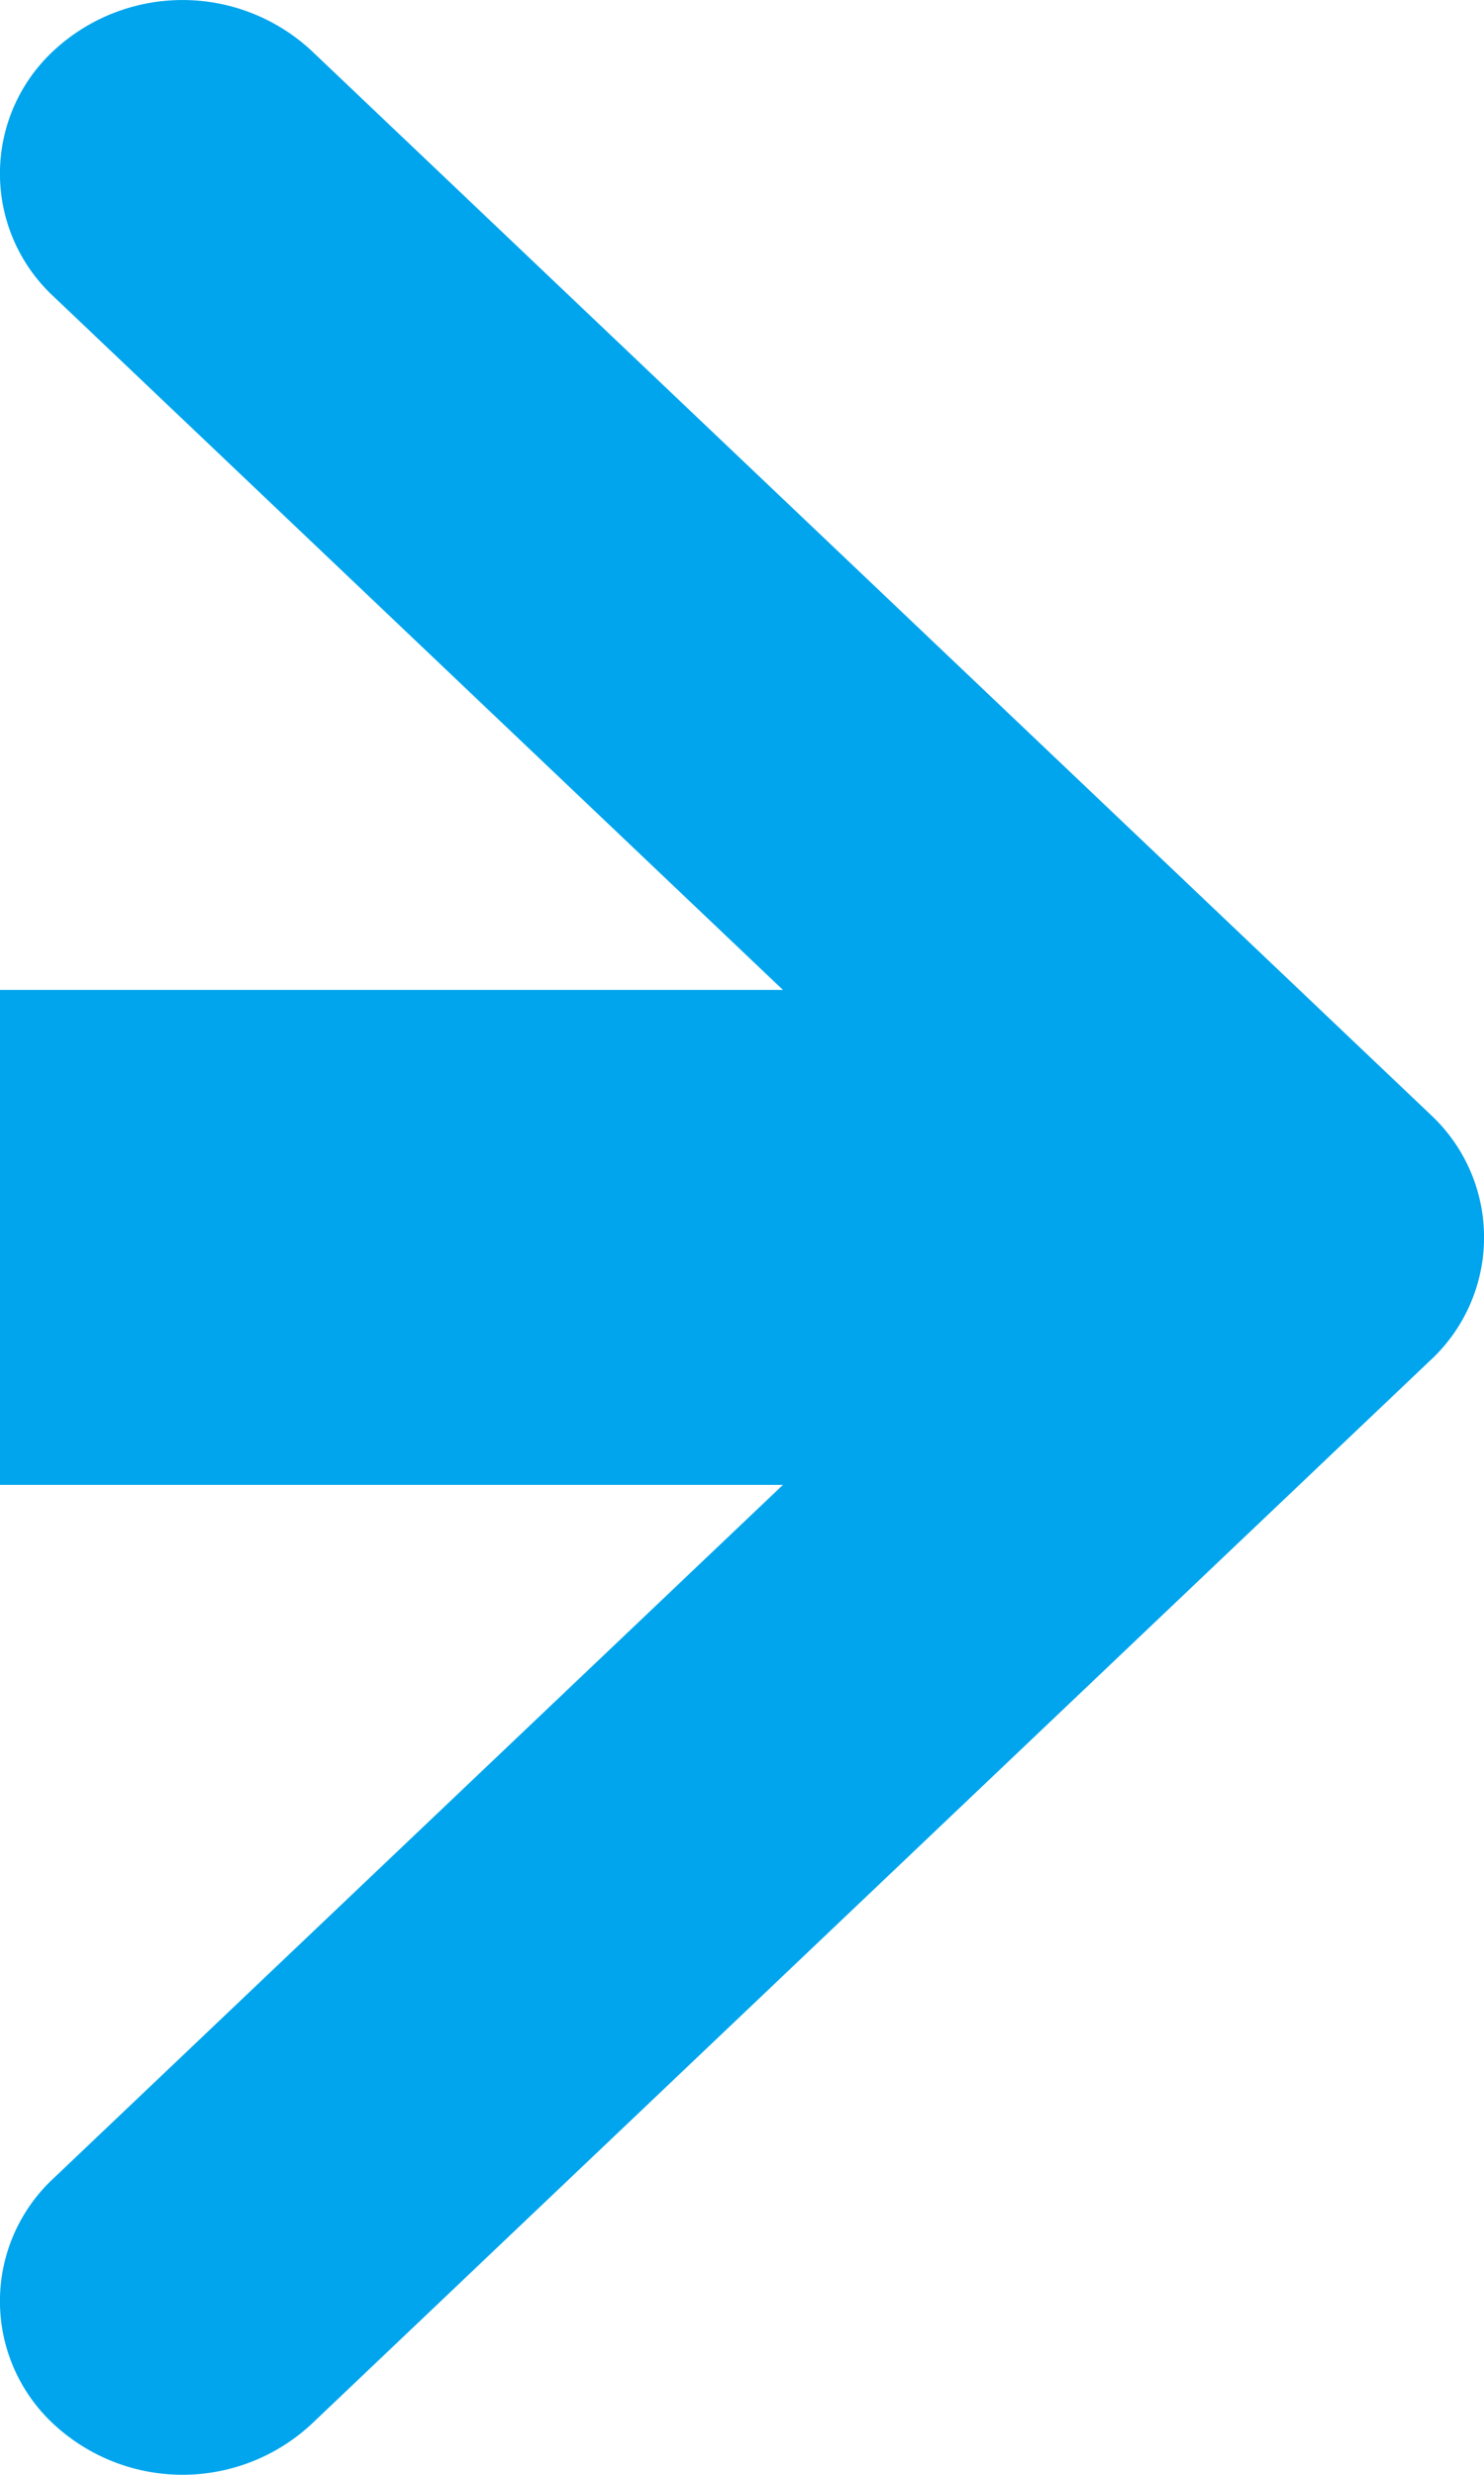 <svg width="12" height="20" viewBox="0 0 12 20" fill="none" xmlns="http://www.w3.org/2000/svg">
    <path fill-rule="evenodd" clip-rule="evenodd" d="M6.331 8 .432 2.395a1.354 1.354 0 0 1 0-1.984 1.532 1.532 0 0 1 2.088 0l9.048 8.597a1.354 1.354 0 0 1 0 1.984l-.013.012-9.035 8.585a1.532 1.532 0 0 1-2.088 0 1.354 1.354 0 0 1 0-1.984L6.331 12H0V8h6.33z" fill="#00A5ED"/>
</svg>
